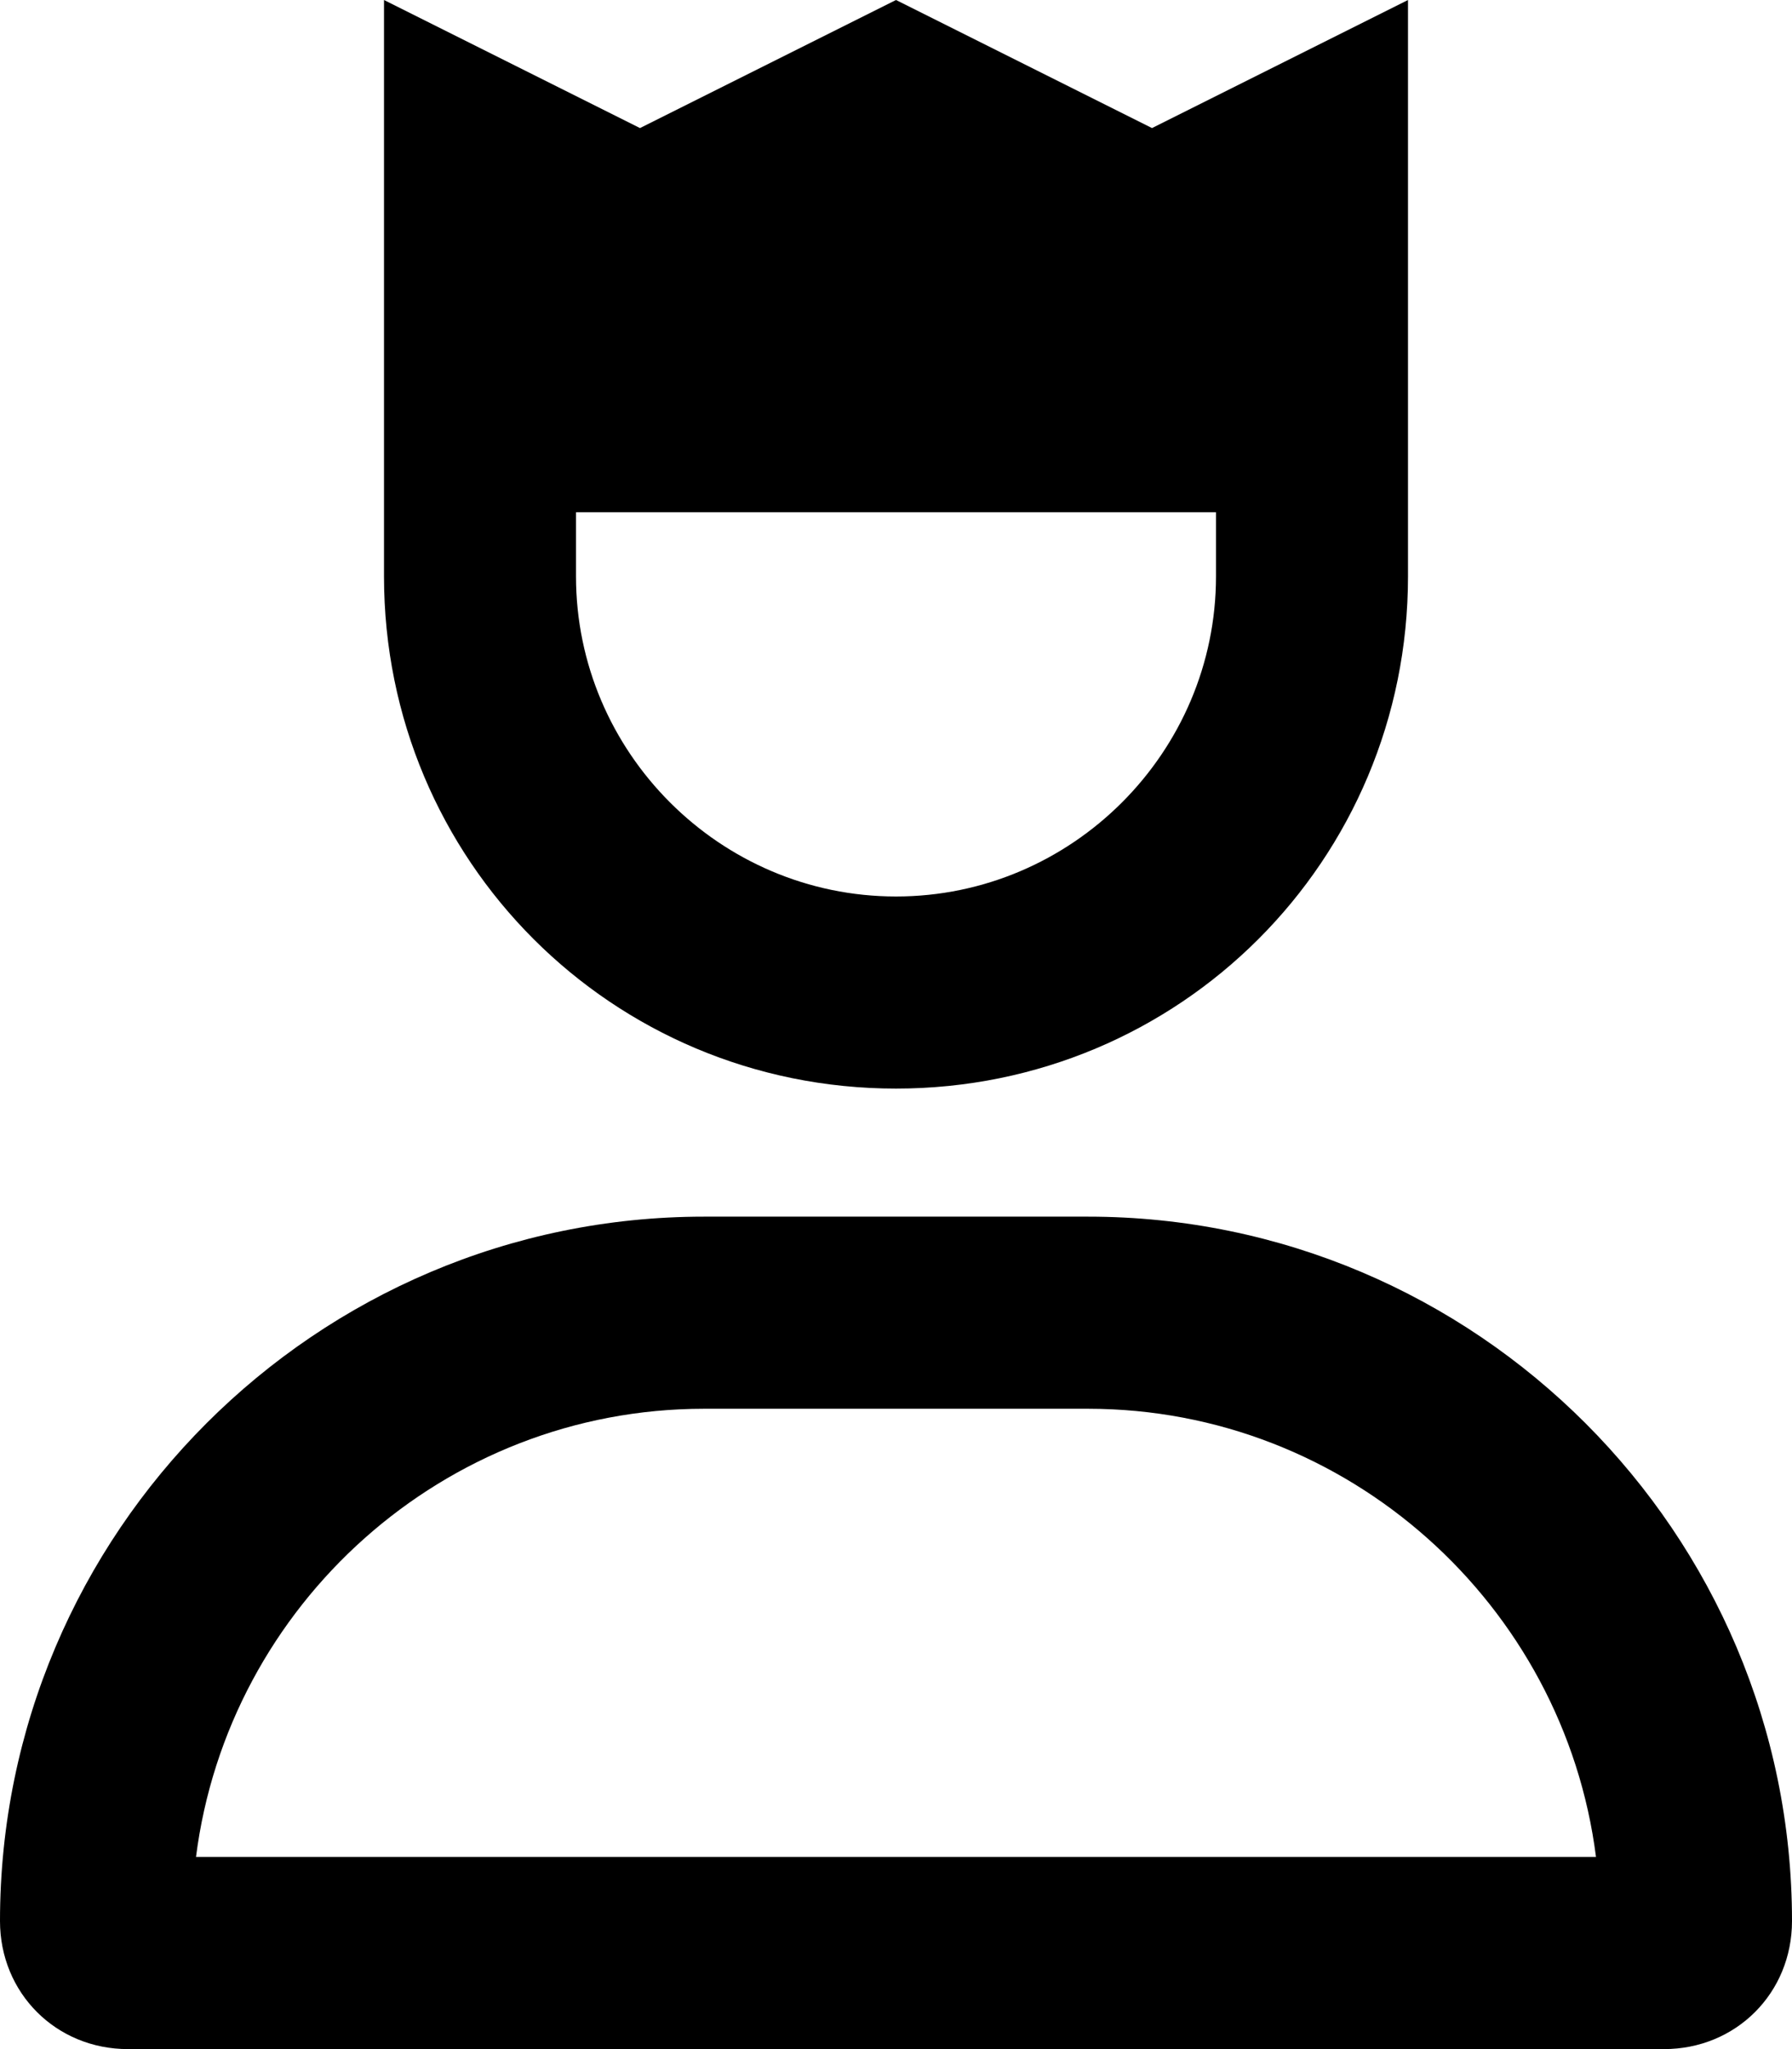 <svg xmlns="http://www.w3.org/2000/svg" viewBox="0 0 448 512"><!-- Font Awesome Pro 6.0.0-alpha1 by @fontawesome - https://fontawesome.com License - https://fontawesome.com/license (Commercial License) --><path d="M224 272C295 272 352 215 352 144V0L288 32L224 0L160 32L96 0V144C96 215 153 272 224 272ZM144 128H304V144C304 188 268 224 224 224S144 188 144 144V128ZM272 304H176C79 304 0 383 0 480C0 498 14 512 32 512H416C434 512 448 498 448 480C448 383 369 304 272 304ZM49 464C57 401 111 352 176 352H272C337 352 391 401 399 464H49Z"/></svg>